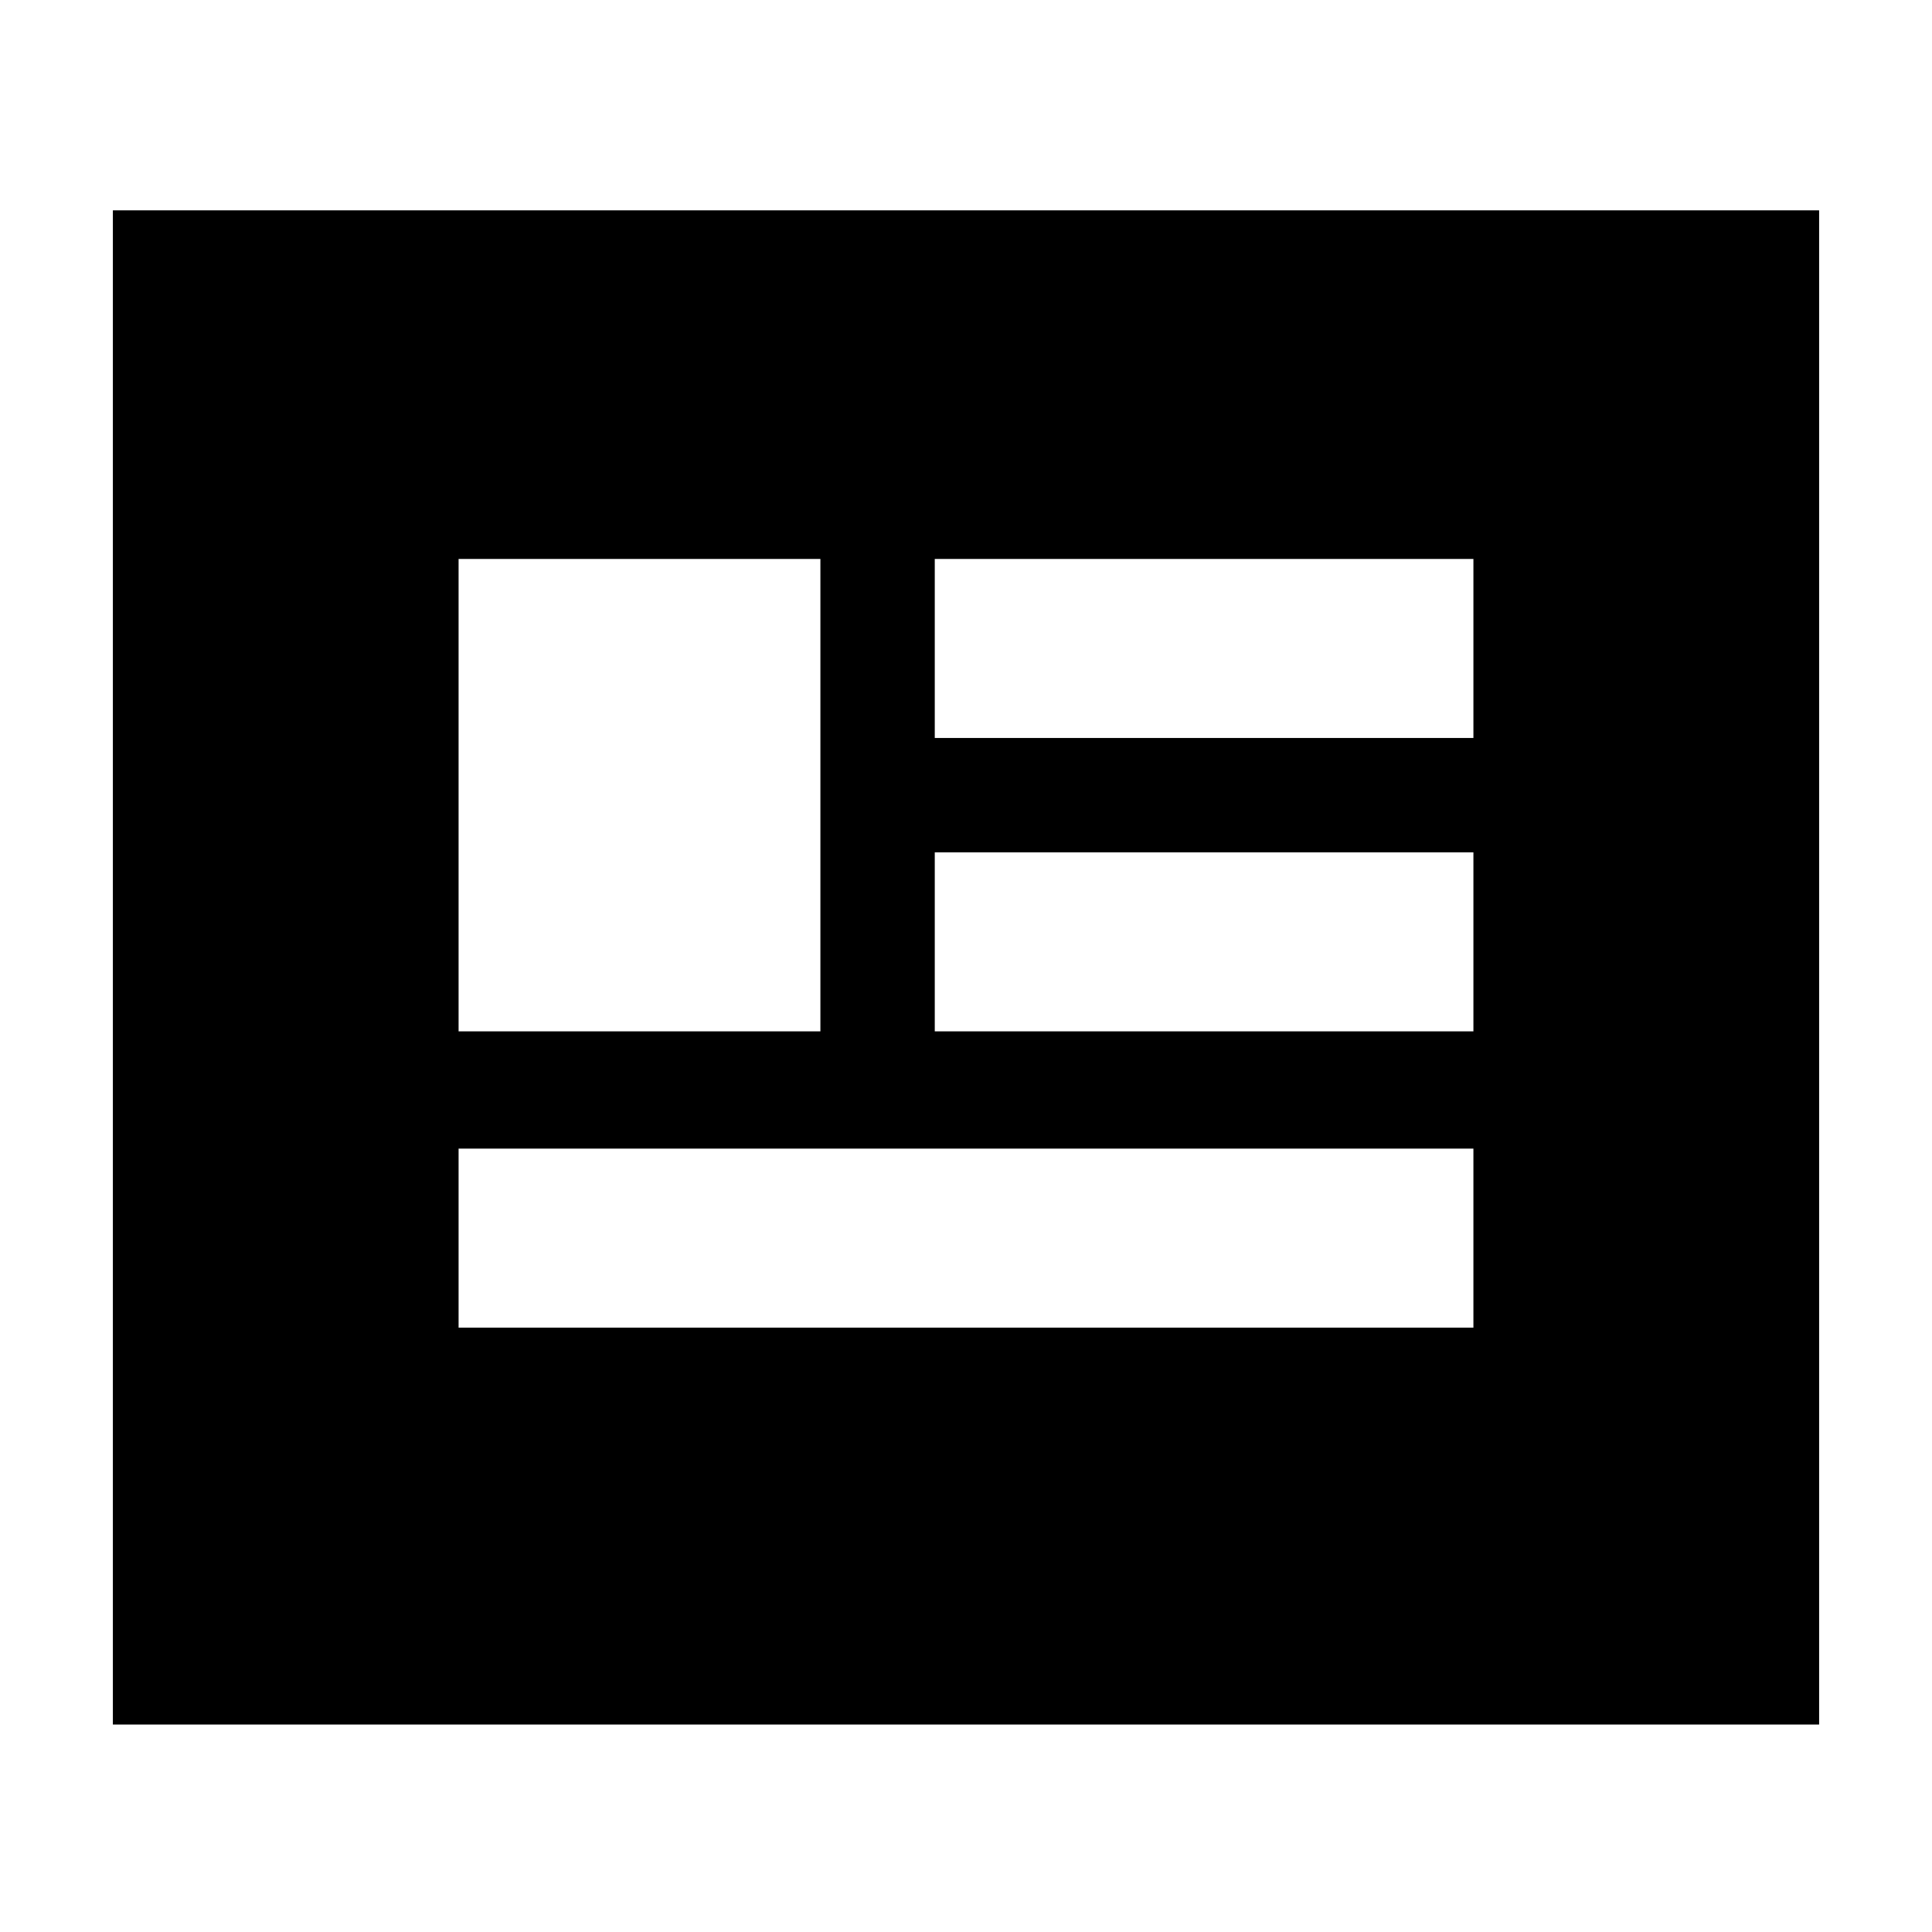 <svg xmlns="http://www.w3.org/2000/svg" height="20" viewBox="0 -960 960 960" width="20"><path d="M56.087-103.087v-752.392h847.826v752.392H56.086ZM227.87-300.305h504.26v-88.956H227.87v88.956Zm0-147.217h179.782V-682.26H227.87v234.738Zm236.609 0H732.13v-88.956H464.479v88.956Zm0-145.782H732.13v-88.956H464.479v88.956Z"/></svg>